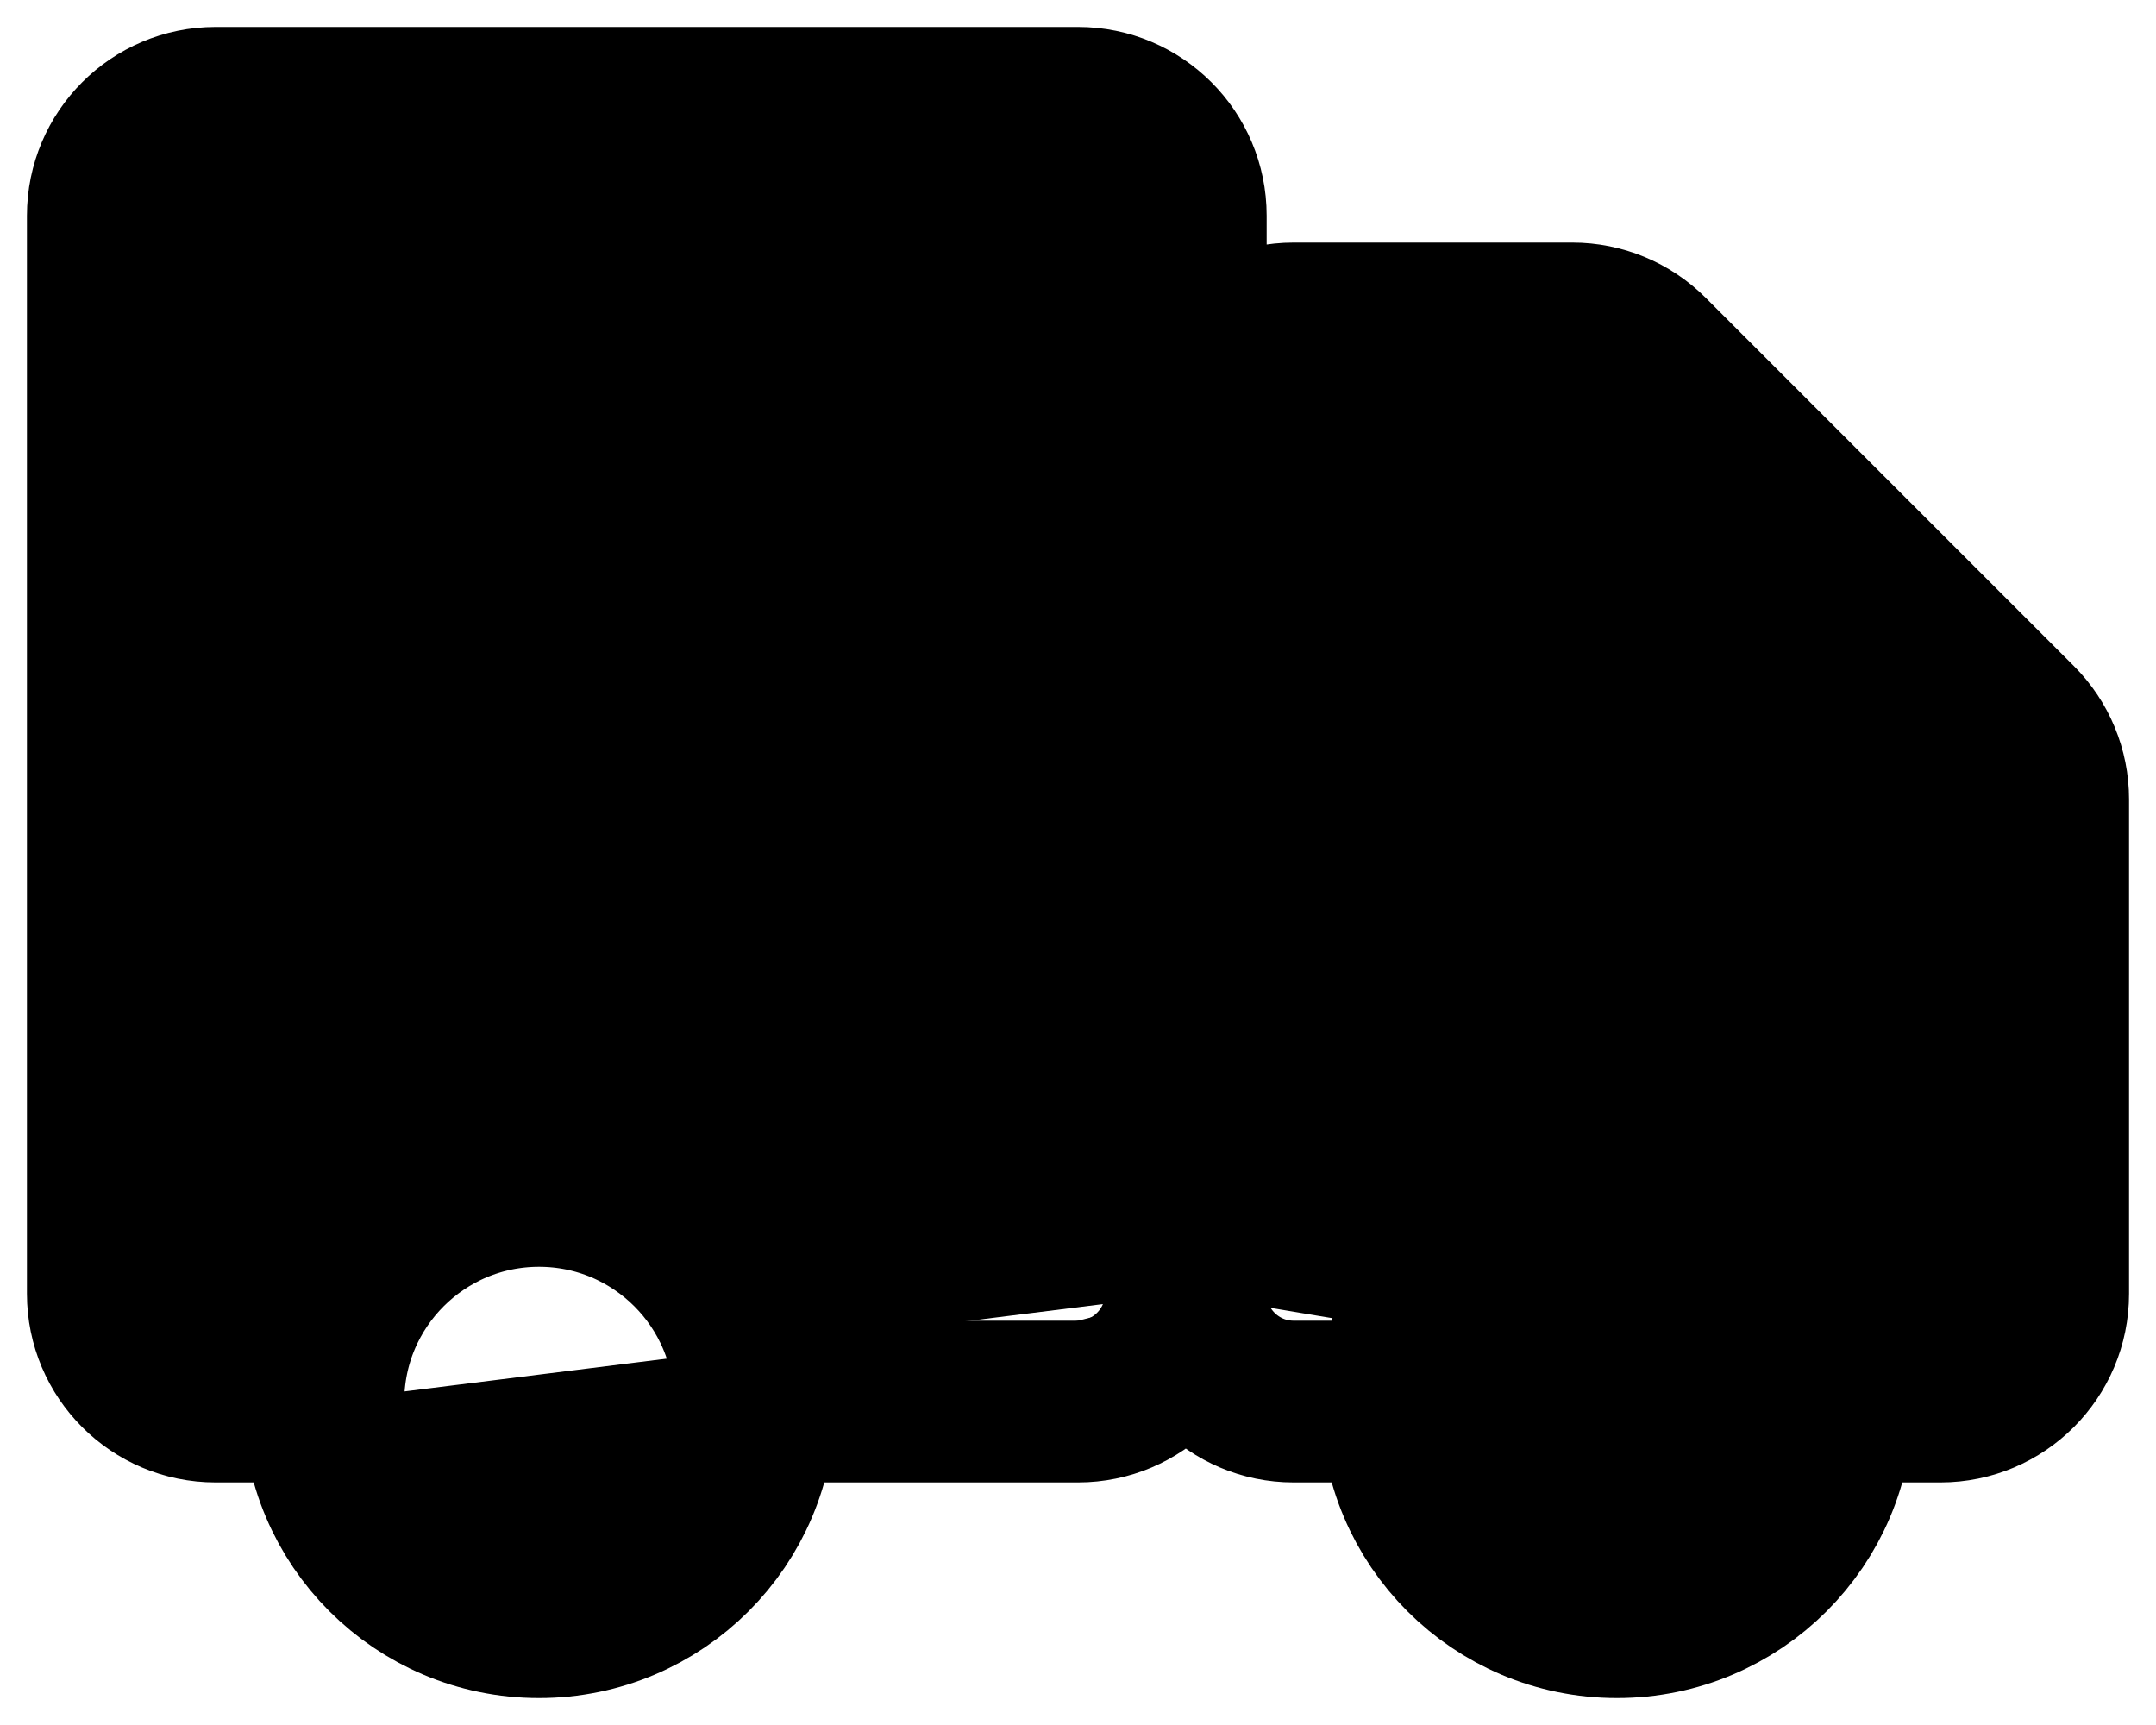 <svg width="20" height="16" viewBox="0 0 20 16" fill="currentColor"
    xmlns="http://www.w3.org/2000/svg">
    <path
        d="M11 12V2C11 1.448 10.552 1 10 1H2C1.448 1 1 1.448 1 2V12C1 12.552 1.448 13 2 13H3M11 12C11 12.552 10.552 13 10 13H7M11 12L11 4C11 3.448 11.448 3 12 3H14.586C14.851 3 15.105 3.105 15.293 3.293L18.707 6.707C18.895 6.895 19 7.149 19 7.414V12C19 12.552 18.552 13 18 13H17M11 12C11 12.552 11.448 13 12 13H13M3 13C3 14.105 3.895 15 5 15C6.105 15 7 14.105 7 13M3 13C3 11.895 3.895 11 5 11C6.105 11 7 11.895 7 13M13 13C13 14.105 13.895 15 15 15C16.105 15 17 14.105 17 13M13 13C13 11.895 13.895 11 15 11C16.105 11 17 11.895 17 13"
        stroke="currentColor" stroke-width="1.5" />
</svg>